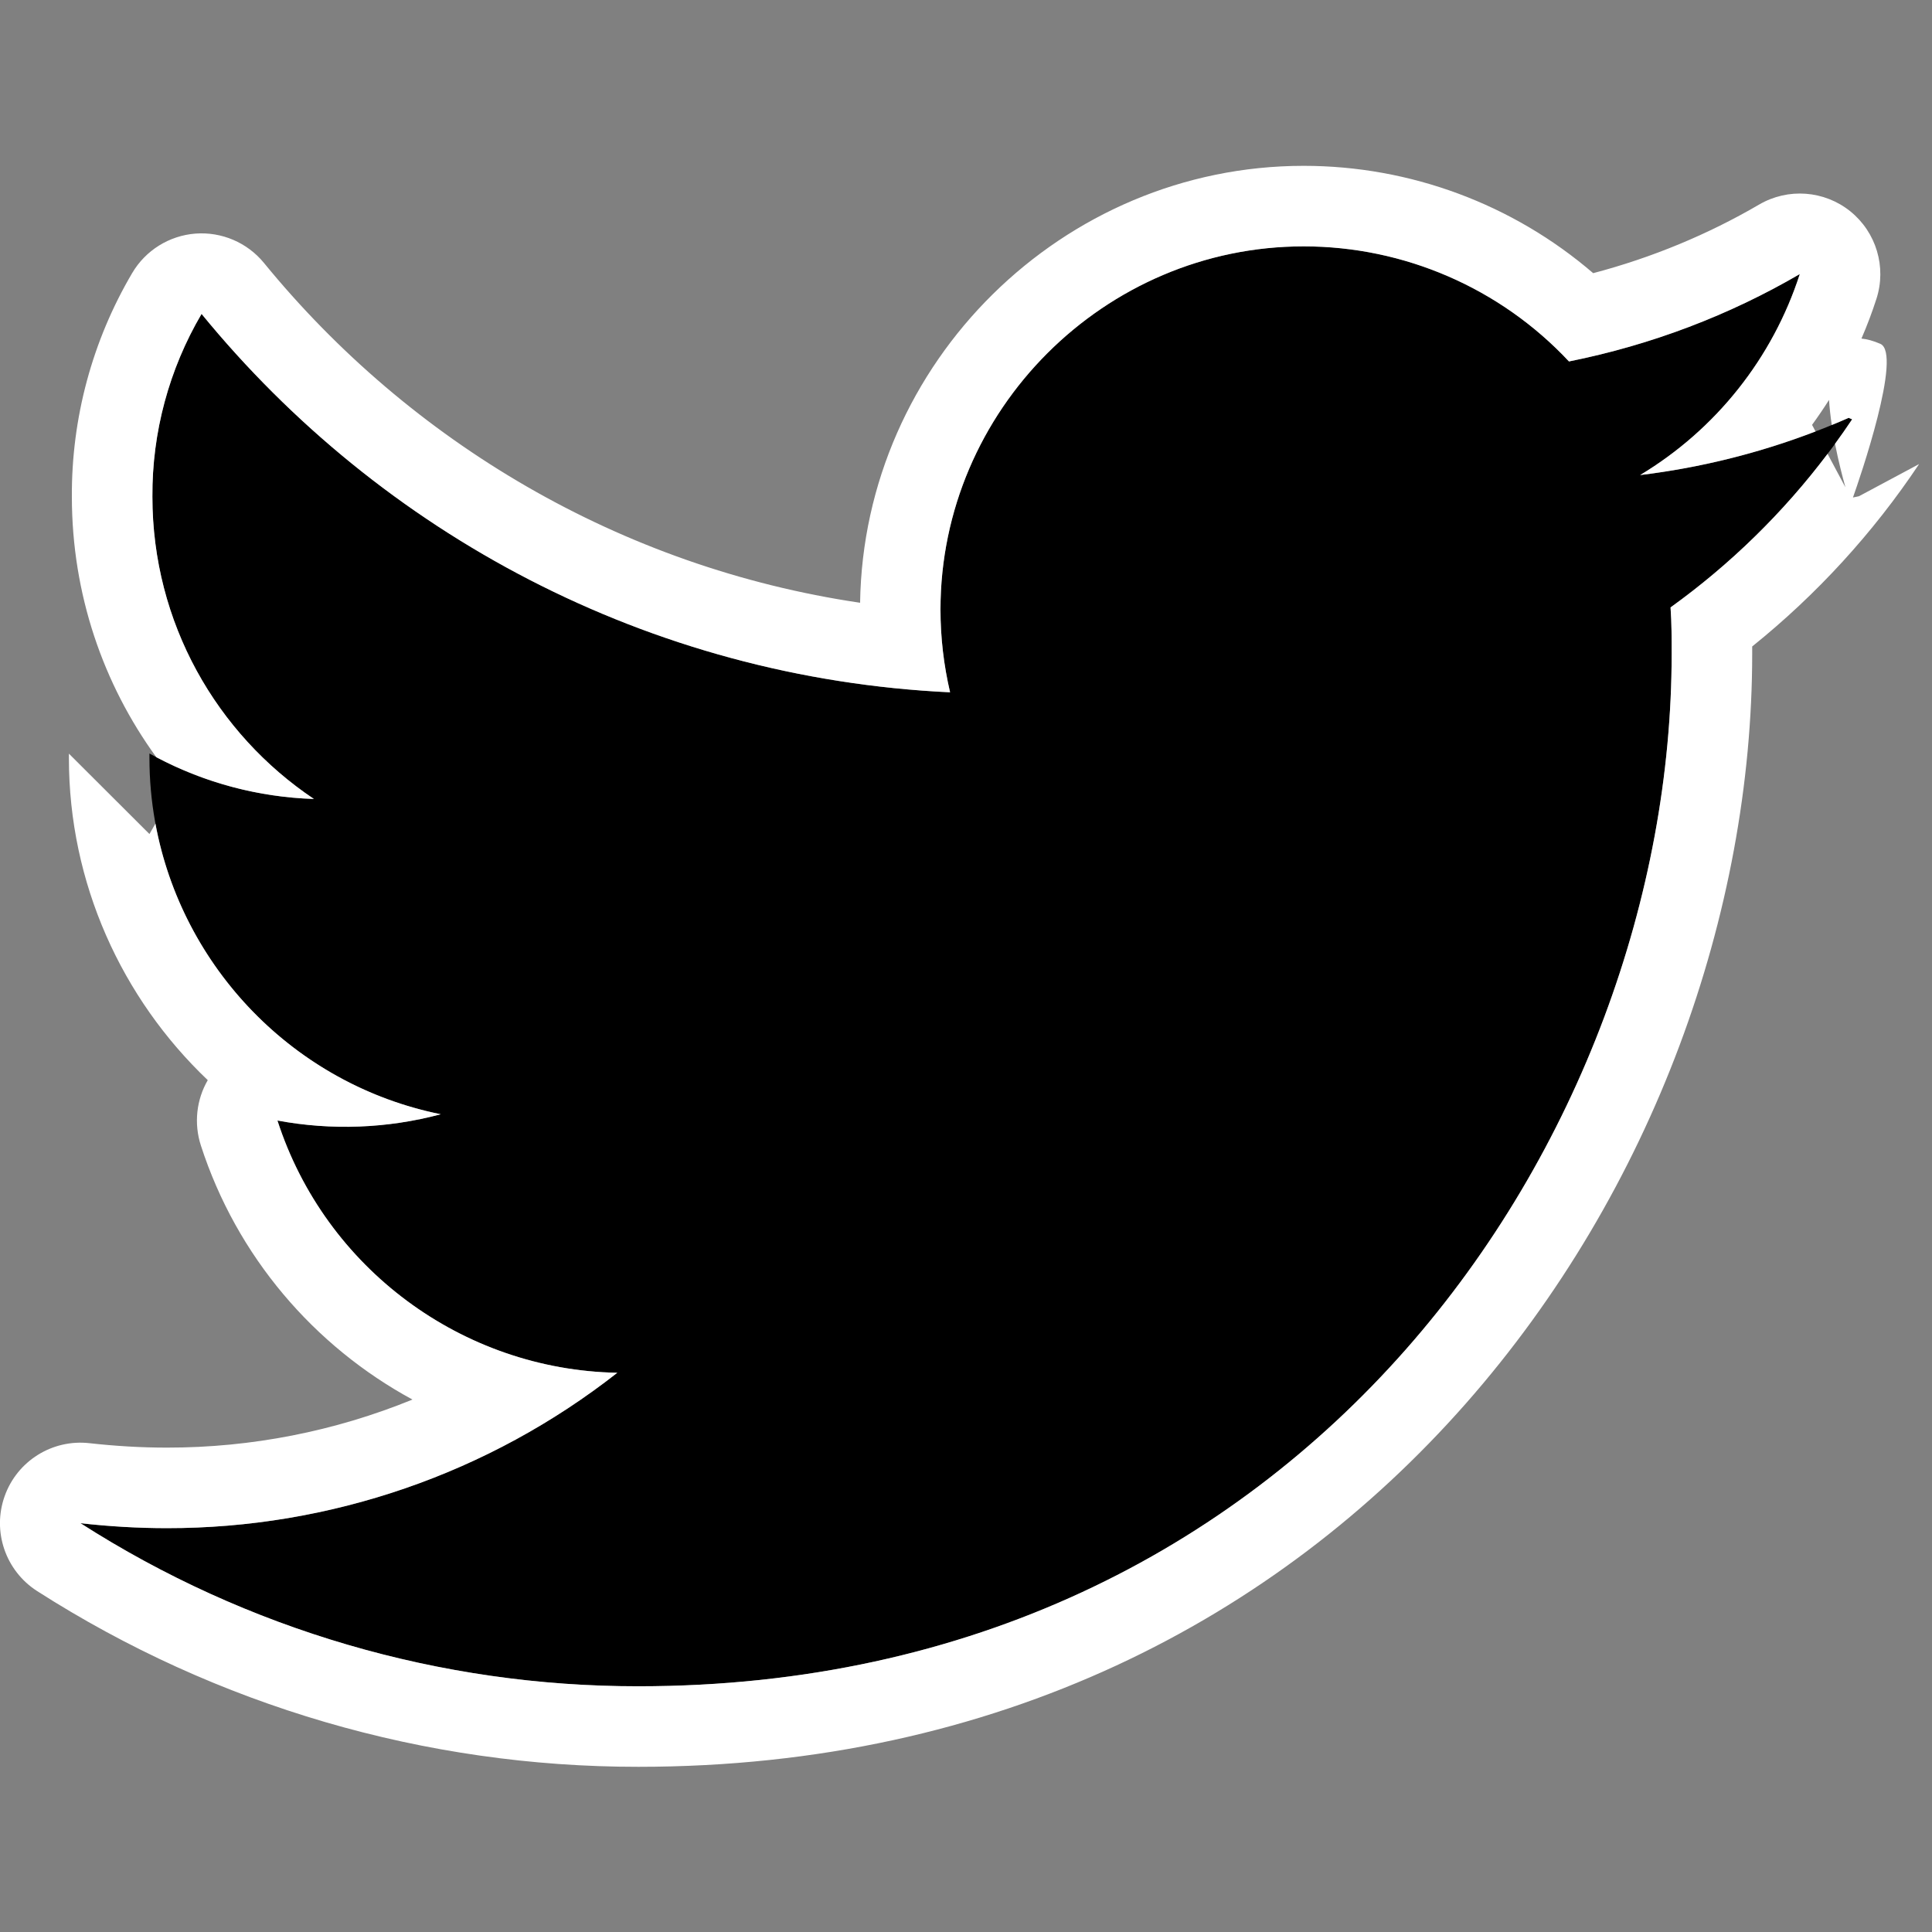 <?xml version="1.0" encoding="UTF-8" standalone="no"?>
<!DOCTYPE svg PUBLIC "-//W3C//DTD SVG 1.1//EN" "http://www.w3.org/Graphics/SVG/1.1/DTD/svg11.dtd">
<svg width="100%" height="100%" viewBox="0 0 24 24" version="1.1" xmlns="http://www.w3.org/2000/svg" xmlns:xlink="http://www.w3.org/1999/xlink" xml:space="preserve" xmlns:serif="http://www.serif.com/" style="fill-rule:evenodd;clip-rule:evenodd;stroke-linejoin:round;stroke-miterlimit:2;">
    <rect x="0" y="0" width="24" height="24" fill="#808080" stroke="none"/>
    <g transform="matrix(0.917,0,0,0.917,1,1)">
        <path d="M23.953,4.57C23.054,4.966 22.103,5.227 21.128,5.345C22.154,4.728 22.923,3.761 23.291,2.622C22.34,3.177 21.286,3.581 20.164,3.806C19.234,2.812 17.932,2.247 16.57,2.247C13.871,2.247 11.65,4.467 11.65,7.167C11.65,7.544 11.694,7.92 11.78,8.288C7.69,8.095 4.067,6.13 1.64,3.162C1.199,3.912 0.969,4.767 0.974,5.637C0.974,7.347 1.844,8.85 3.162,9.733C2.381,9.708 1.617,9.497 0.934,9.117L0.934,9.177C0.933,11.511 2.592,13.541 4.88,14.004C4.158,14.197 3.402,14.226 2.668,14.089C3.314,16.089 5.171,17.467 7.272,17.506C5.532,18.872 3.382,19.613 1.17,19.611C0.78,19.611 0.391,19.588 0,19.544C2.255,20.988 4.879,21.755 7.557,21.753C16.61,21.753 21.555,14.257 21.555,7.768C21.555,7.558 21.555,7.348 21.54,7.138C22.506,6.443 23.339,5.58 24,4.59L23.953,4.57Z" style="fill-rule:nonzero;"/>
        <path d="M1.027,9.167C0.308,8.178 -0.116,6.96 -0.117,5.641C-0.123,4.575 0.159,3.527 0.7,2.609C0.881,2.301 1.201,2.102 1.556,2.074C1.912,2.047 2.259,2.195 2.485,2.471C4.467,4.896 7.315,6.595 10.561,7.075C10.61,3.819 13.304,1.156 16.57,1.156C18.016,1.156 19.407,1.677 20.492,2.61C21.292,2.399 22.047,2.085 22.741,1.68C23.132,1.452 23.623,1.489 23.975,1.772C24.327,2.056 24.468,2.528 24.329,2.958C24.27,3.141 24.202,3.321 24.126,3.496C24.199,3.503 24.284,3.525 24.381,3.567C24.686,3.696 24.102,5.393 24.011,5.649L24.092,5.632L24.907,5.196C24.283,6.131 23.52,6.964 22.646,7.667C22.646,7.701 22.646,7.734 22.646,7.768C22.646,14.763 17.316,22.844 7.557,22.844C4.671,22.846 1.843,22.019 -0.588,20.463C-1.015,20.189 -1.198,19.657 -1.028,19.179C-0.859,18.701 -0.382,18.403 0.122,18.46C0.472,18.499 0.821,18.52 1.17,18.52C1.17,18.52 1.171,18.52 1.171,18.52C2.319,18.521 3.449,18.297 4.497,17.869C3.164,17.146 2.116,15.929 1.63,14.425C1.534,14.127 1.571,13.806 1.724,13.542C0.558,12.433 -0.158,10.871 -0.157,9.177L-0.157,9.119L0.934,10.208L1.015,10.067C1.374,12.011 2.889,13.601 4.88,14.004C4.158,14.197 3.402,14.226 2.668,14.089C3.314,16.089 5.171,17.467 7.272,17.506C5.532,18.872 3.382,19.613 1.17,19.611C0.78,19.611 0.391,19.588 0,19.544C2.255,20.988 4.879,21.755 7.557,21.753C16.61,21.753 21.555,14.257 21.555,7.768C21.555,7.558 21.555,7.348 21.54,7.138C22.35,6.555 23.067,5.854 23.667,5.058L23.909,5.511C23.871,5.375 23.815,5.161 23.768,4.922C23.848,4.813 23.925,4.702 24,4.59L23.953,4.57C23.877,4.603 23.801,4.636 23.724,4.667C23.707,4.553 23.694,4.438 23.687,4.327C23.614,4.442 23.537,4.555 23.457,4.665L23.504,4.754C22.74,5.048 21.942,5.246 21.128,5.345C22.154,4.728 22.923,3.761 23.291,2.622C22.34,3.177 21.286,3.581 20.164,3.806C19.234,2.812 17.932,2.247 16.57,2.247C13.871,2.247 11.65,4.467 11.65,7.167C11.65,7.544 11.694,7.92 11.78,8.288C7.69,8.095 4.067,6.13 1.64,3.162C1.199,3.912 0.969,4.767 0.974,5.637C0.974,7.347 1.844,8.85 3.162,9.733C2.416,9.709 1.686,9.516 1.027,9.167Z" style="fill:white;"/>
    </g>
</svg>

